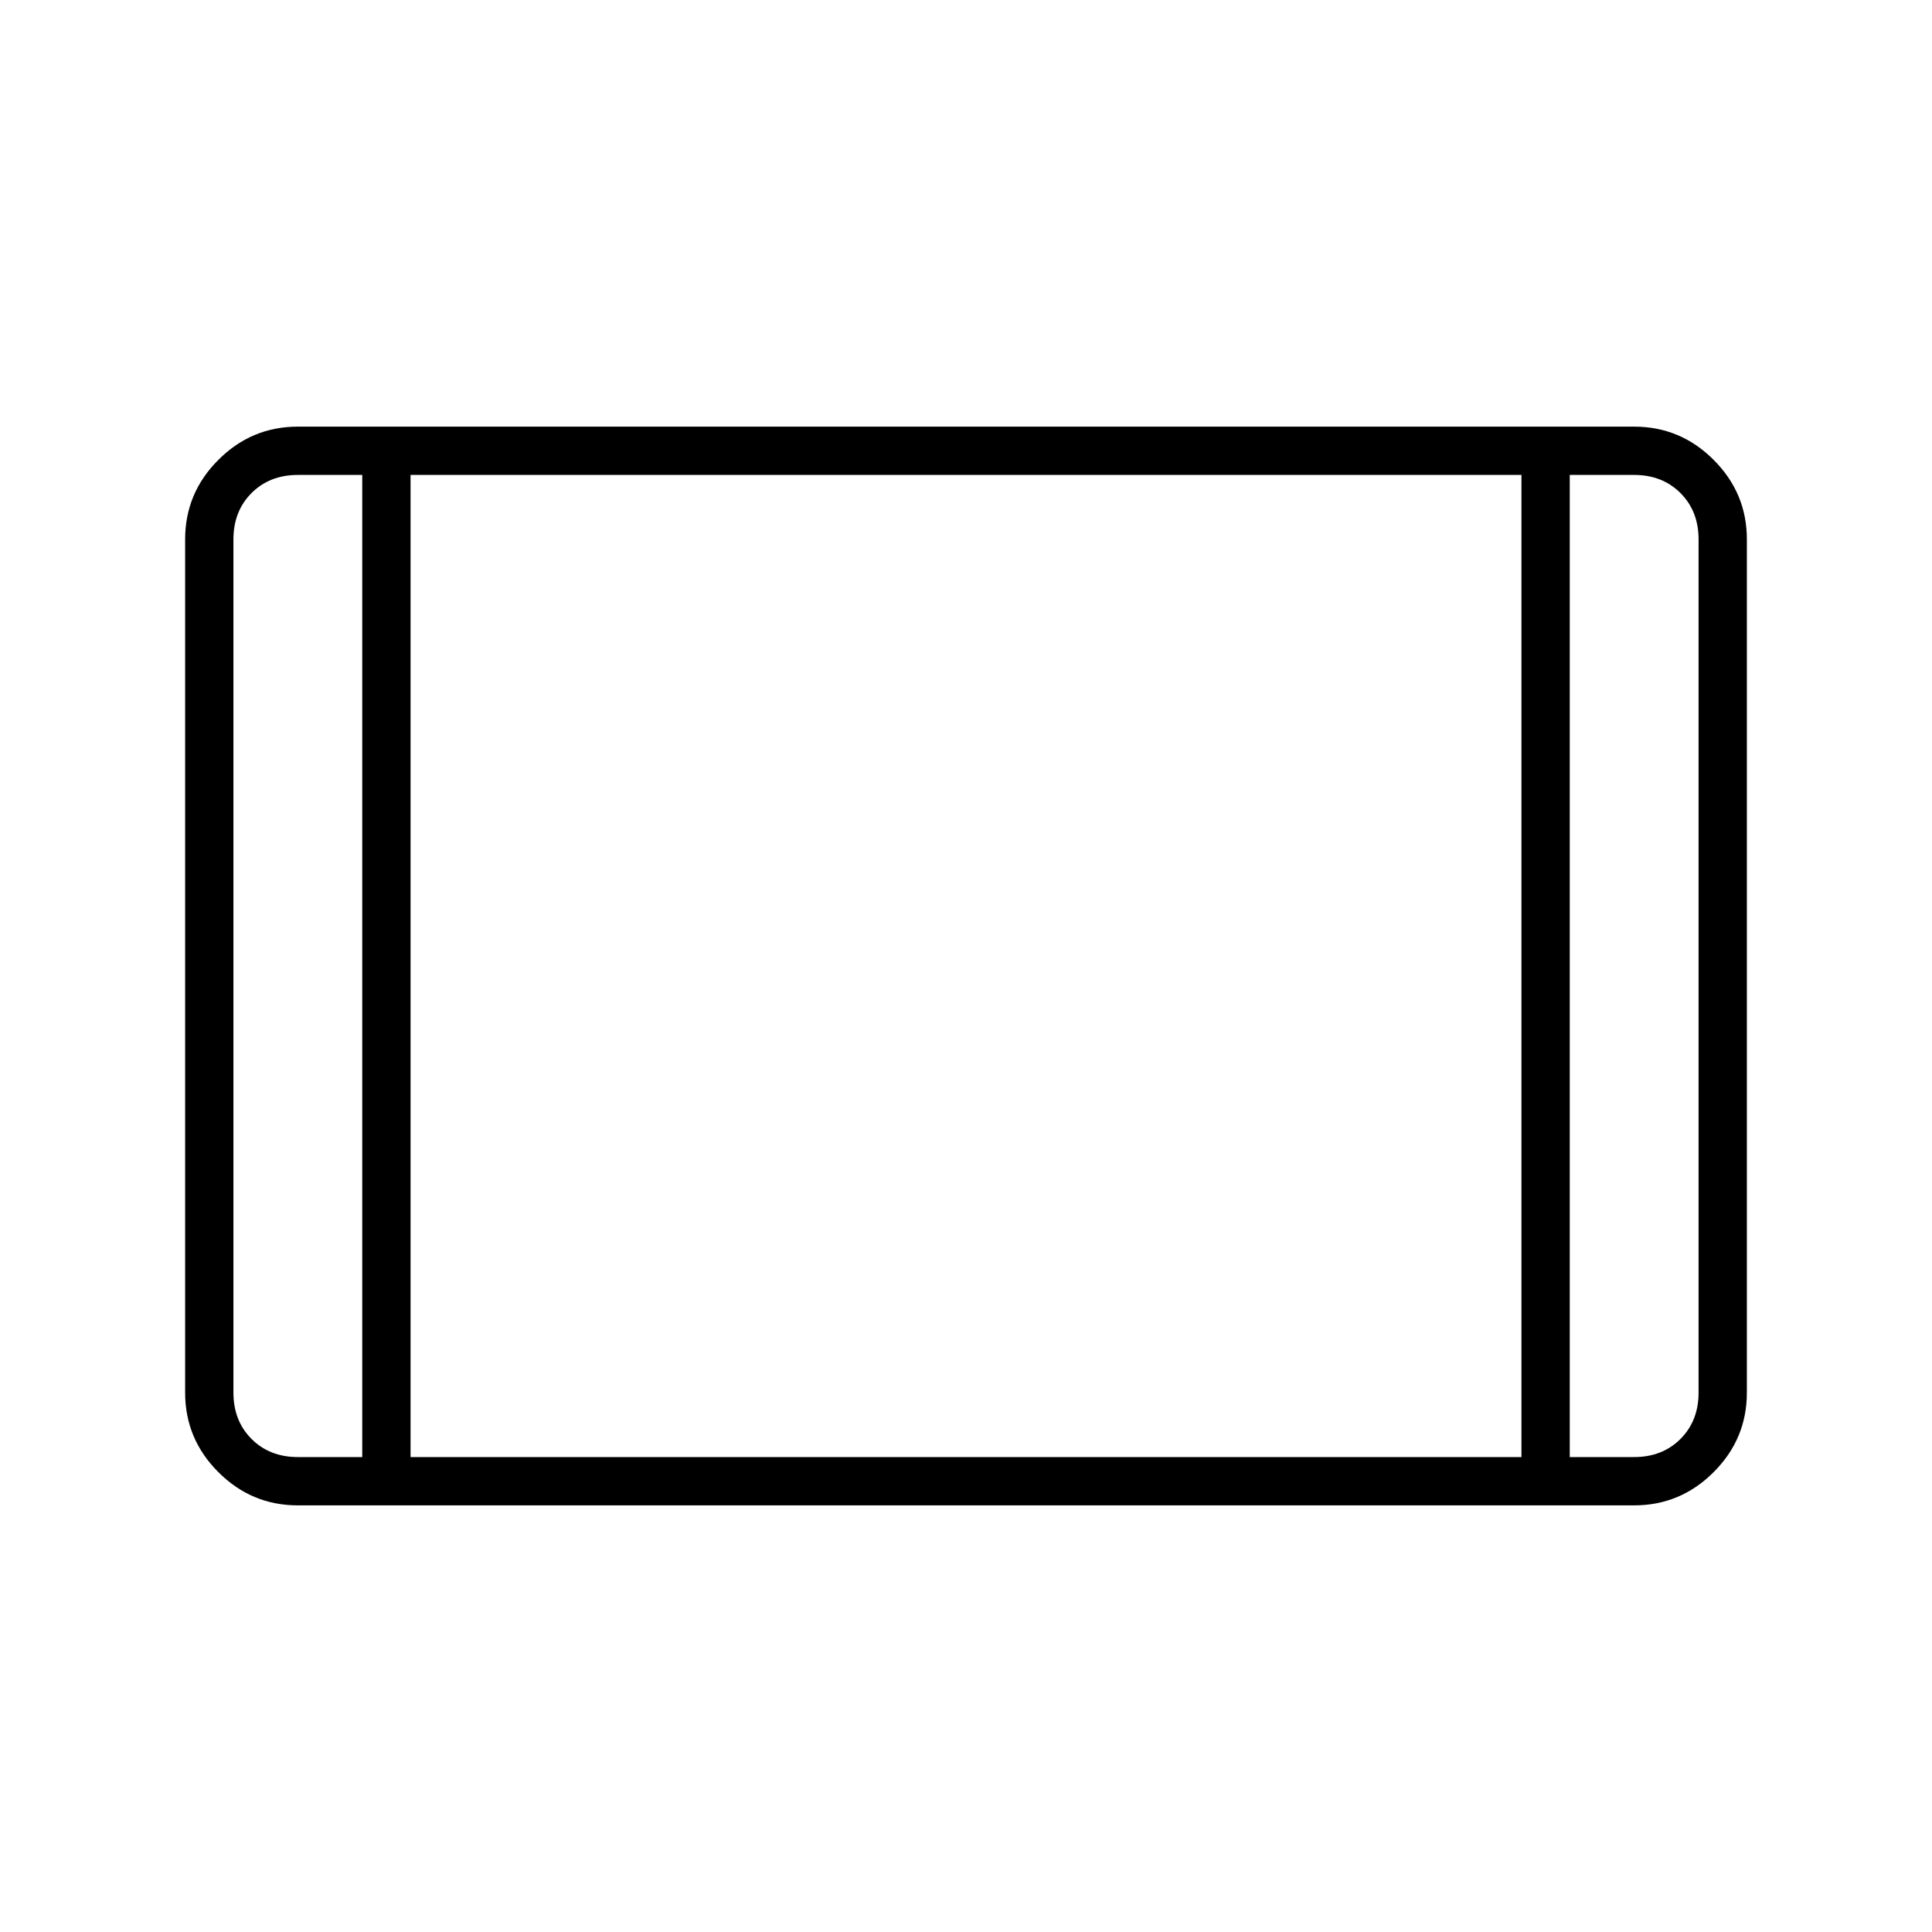<svg xmlns="http://www.w3.org/2000/svg" height="40" width="40"><path d="M6.167 31.167q-.959 0-1.646-.688-.688-.687-.688-1.646V11.167q0-.959.688-1.646.687-.688 1.646-.688h27.666q.959 0 1.646.688.688.687.688 1.646v17.666q0 .959-.688 1.646-.687.688-1.646.688Zm2.333-1h23V9.833h-23Zm-1-20.334H6.167q-.584 0-.959.375t-.375.959v17.666q0 .584.375.959t.959.375H7.5Zm25 0v20.334h1.333q.584 0 .959-.375t.375-.959V11.167q0-.584-.375-.959t-.959-.375Zm2.667 0H32.5h2.667Zm-30.334 0H7.5 4.833Z"/></svg>